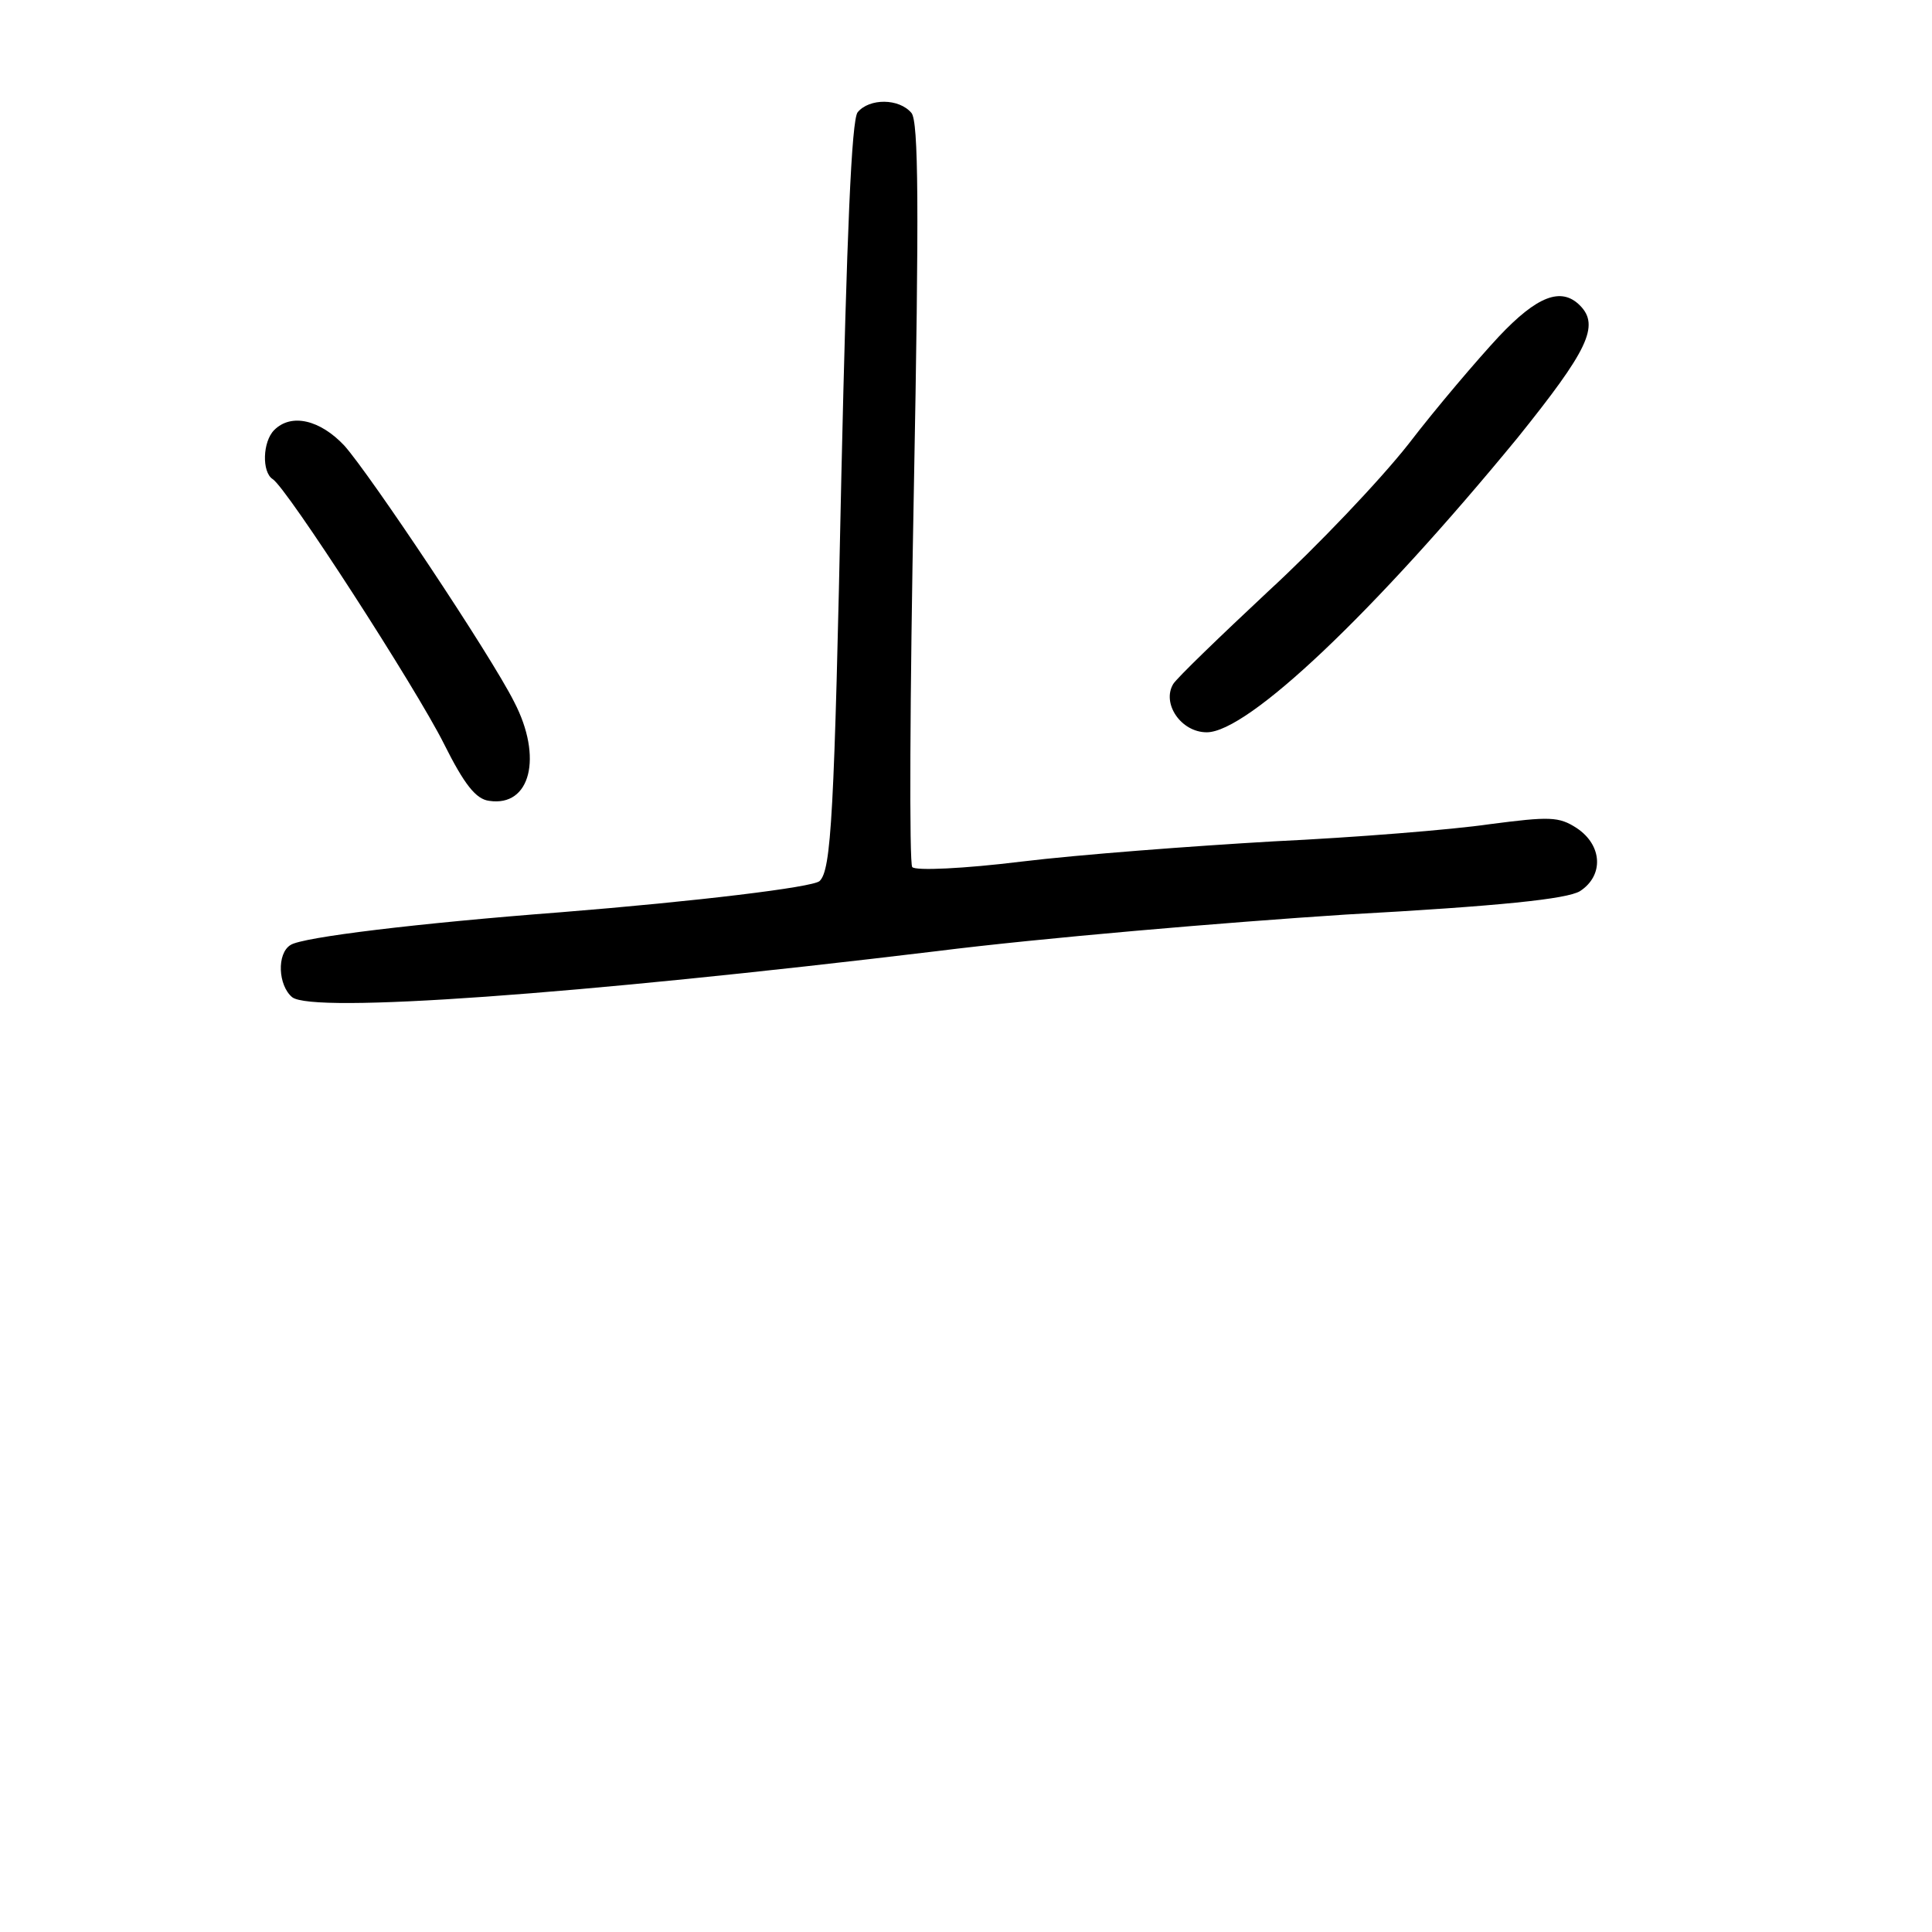 <?xml version="1.0" standalone="no"?>
<!DOCTYPE svg PUBLIC "-//W3C//DTD SVG 20010904//EN"
 "http://www.w3.org/TR/2001/REC-SVG-20010904/DTD/svg10.dtd">
<svg version="1.0" xmlns="http://www.w3.org/2000/svg"
 width="248pt" height="248pt" viewBox="0 0 248 248"
 preserveAspectRatio="xMidYMid meet">
<g transform="translate(0,248) scale(0.1,-0.1)"
fill="#000000" stroke="none">
<path d="M1101 2336 c-8 -9 -14 -158 -21 -467 -9 -436 -13 -506 -28 -520 -9
-8 -158 -26 -332 -40 -183 -14 -332 -32 -347 -42 -18 -11 -16 -52 2 -67 26
-21 362 3 827 59 135 17 371 37 525 47 200 11 284 20 301 30 31 20 29 59 -4
81 -23 15 -35 15 -112 5 -48 -7 -172 -17 -277 -22 -104 -6 -250 -17 -324 -26
-73 -9 -136 -12 -140 -7 -4 4 -3 221 2 481 7 369 6 476 -3 487 -16 19 -54 19
-69 1z"/>
<path d="M1924 2048 c-27 -29 -80 -91 -116 -138 -37 -47 -118 -132 -180 -189
-62 -58 -117 -111 -122 -119 -15 -25 10 -62 43 -62 53 0 215 154 399 378 90
112 106 144 80 170 -24 24 -55 12 -104 -40z"/>
<path d="M352 1928 c-15 -15 -16 -54 -2 -63 18 -11 184 -268 220 -340 26 -52
41 -71 58 -73 53 -8 69 56 32 127 -30 60 -185 292 -218 329 -31 33 -68 42 -90
20z"/>
</g>
</svg>
